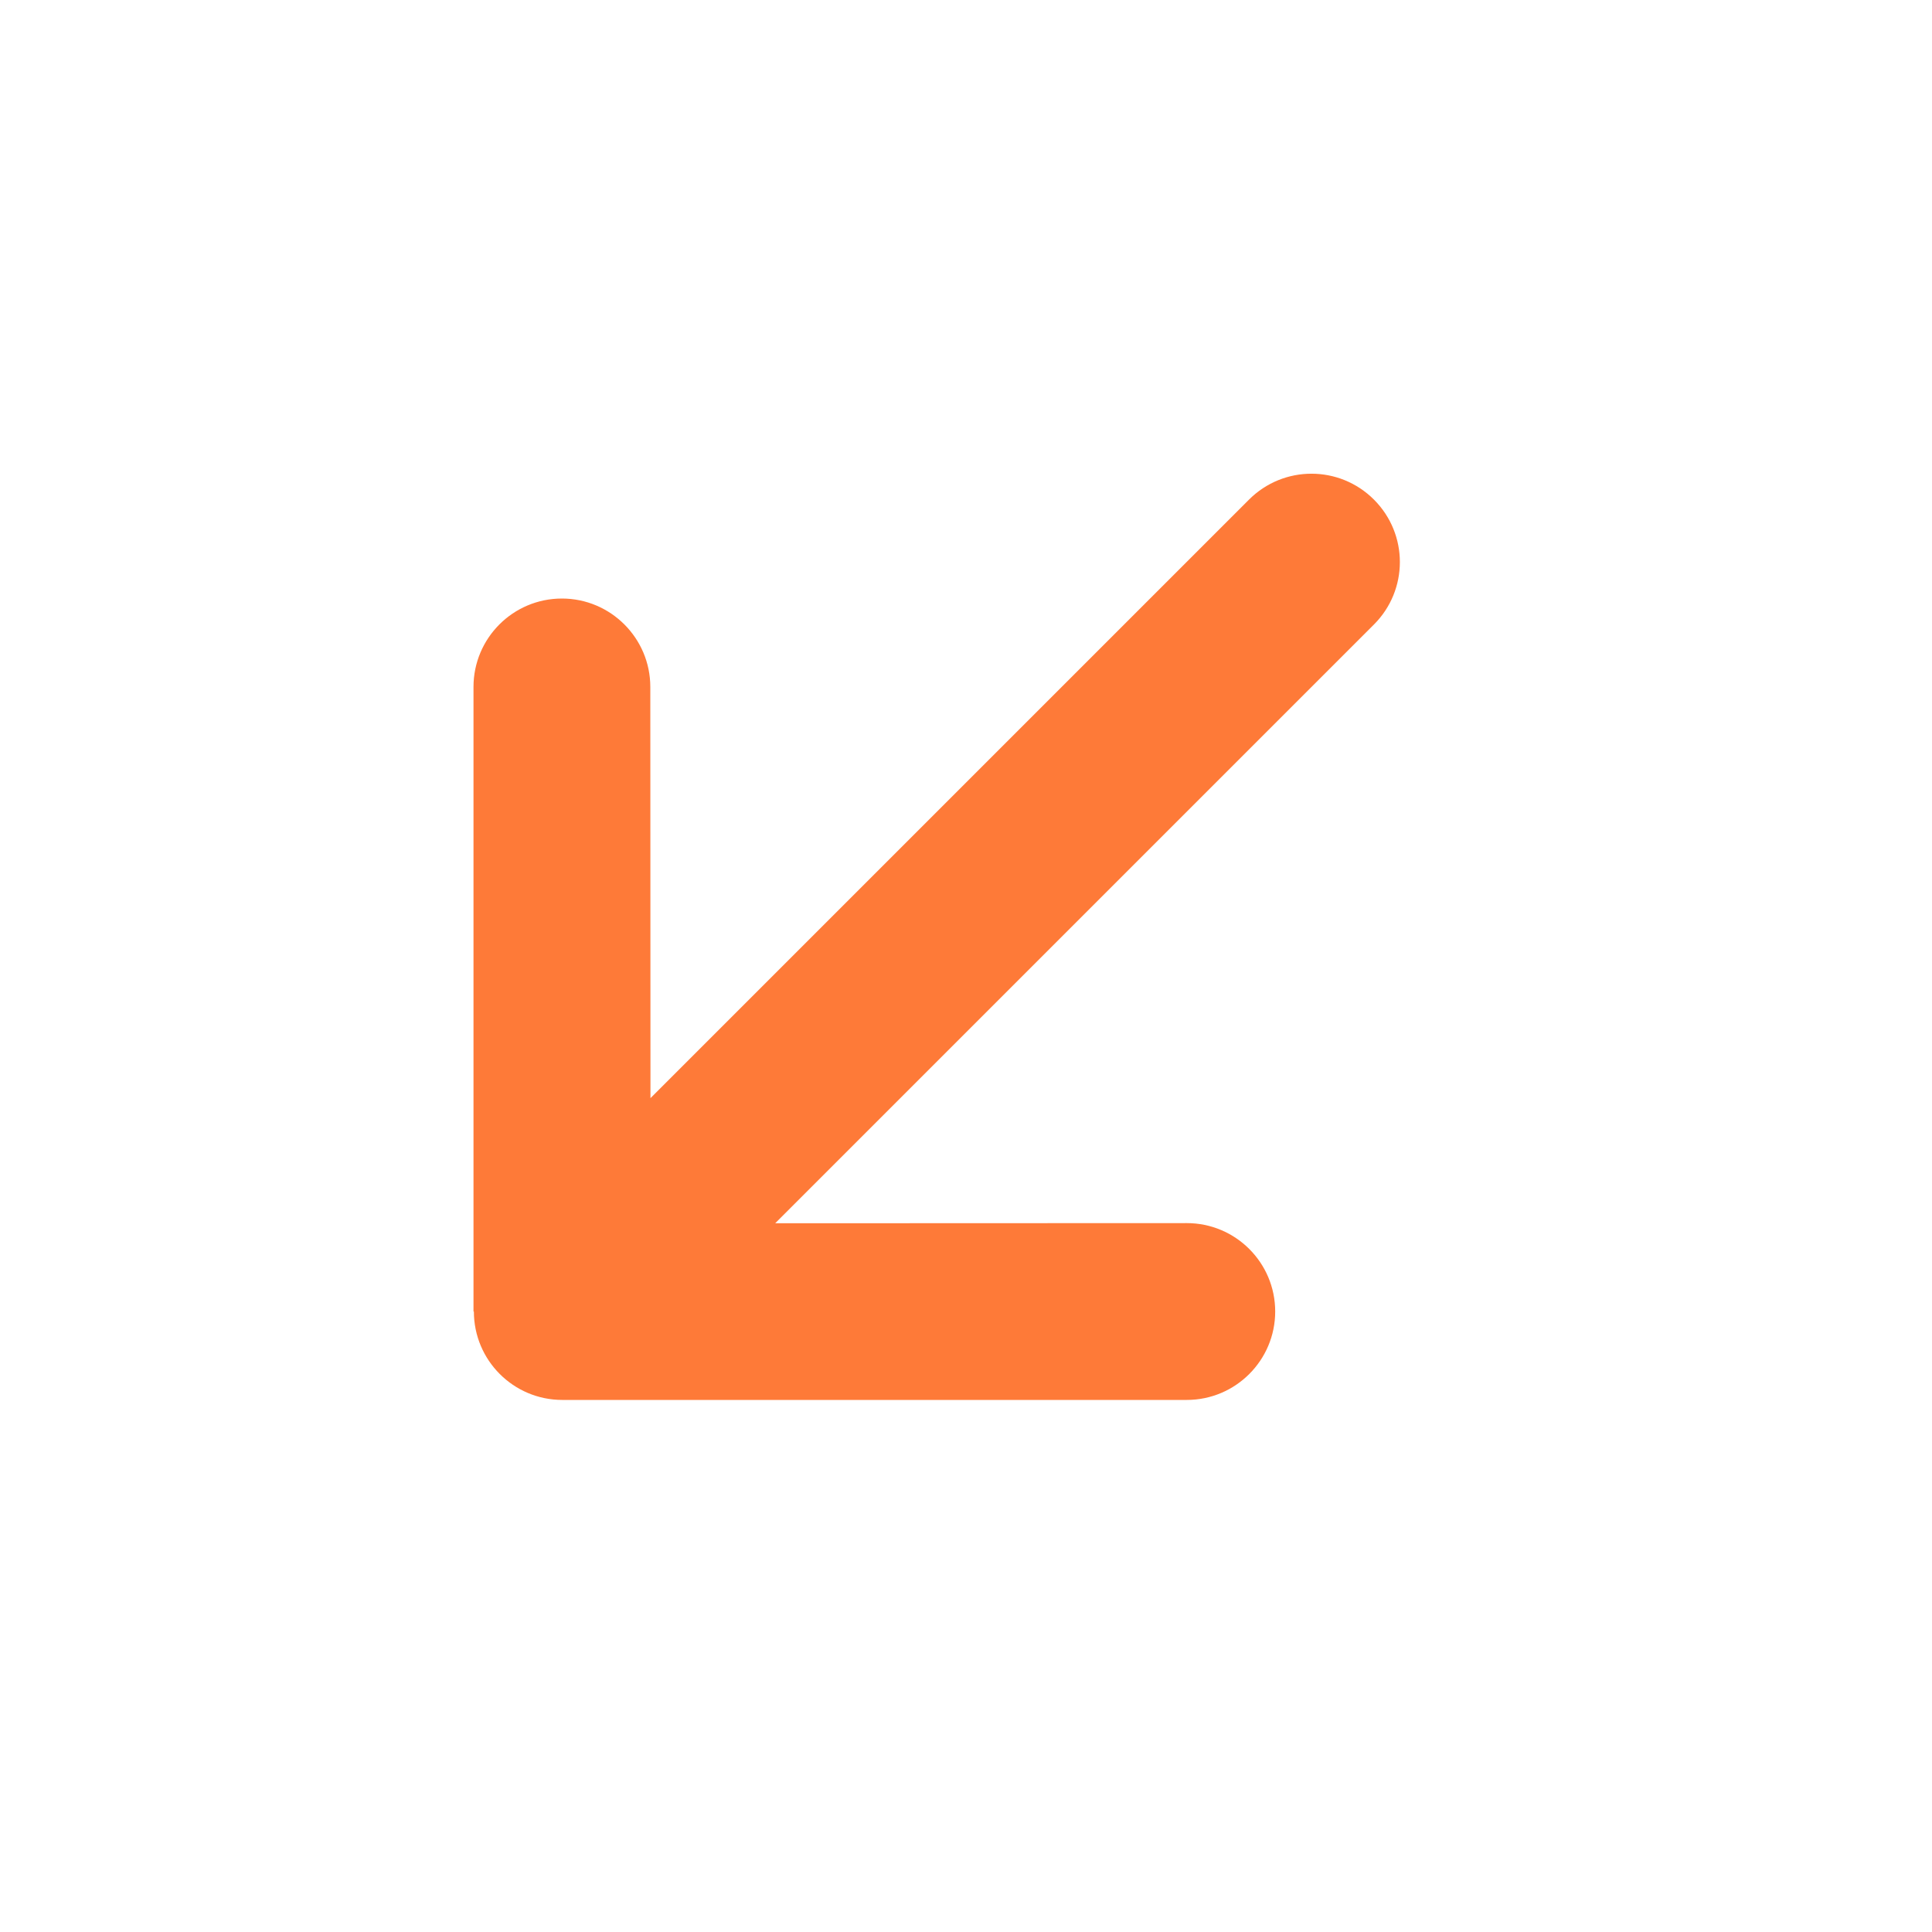 <svg width="25" height="25" viewBox="0 0 25 25" fill="none" xmlns="http://www.w3.org/2000/svg">
<g clip-path="url(#clip0_4_6)">
<path d="M6.132 16.971C6.132 17.602 6.644 18.115 7.276 18.115H15.357C15.988 18.115 16.501 17.602 16.501 16.971C16.501 16.339 15.988 15.827 15.357 15.827L10.031 15.829L17.779 8.081C18.226 7.634 18.226 6.912 17.779 6.465C17.332 6.018 16.609 6.018 16.162 6.465L8.417 14.21L8.415 8.889C8.415 8.258 7.902 7.745 7.271 7.745C6.639 7.745 6.127 8.258 6.127 8.889L6.127 16.971H6.132Z" fill="#FE7A38"/>
</g>
<defs>
<clipPath id="clip0_4_6">
<rect width="16" height="18.286" fill="white" transform="translate(24.244 12.93) rotate(135)"/>
</clipPath>
</defs>
</svg>
